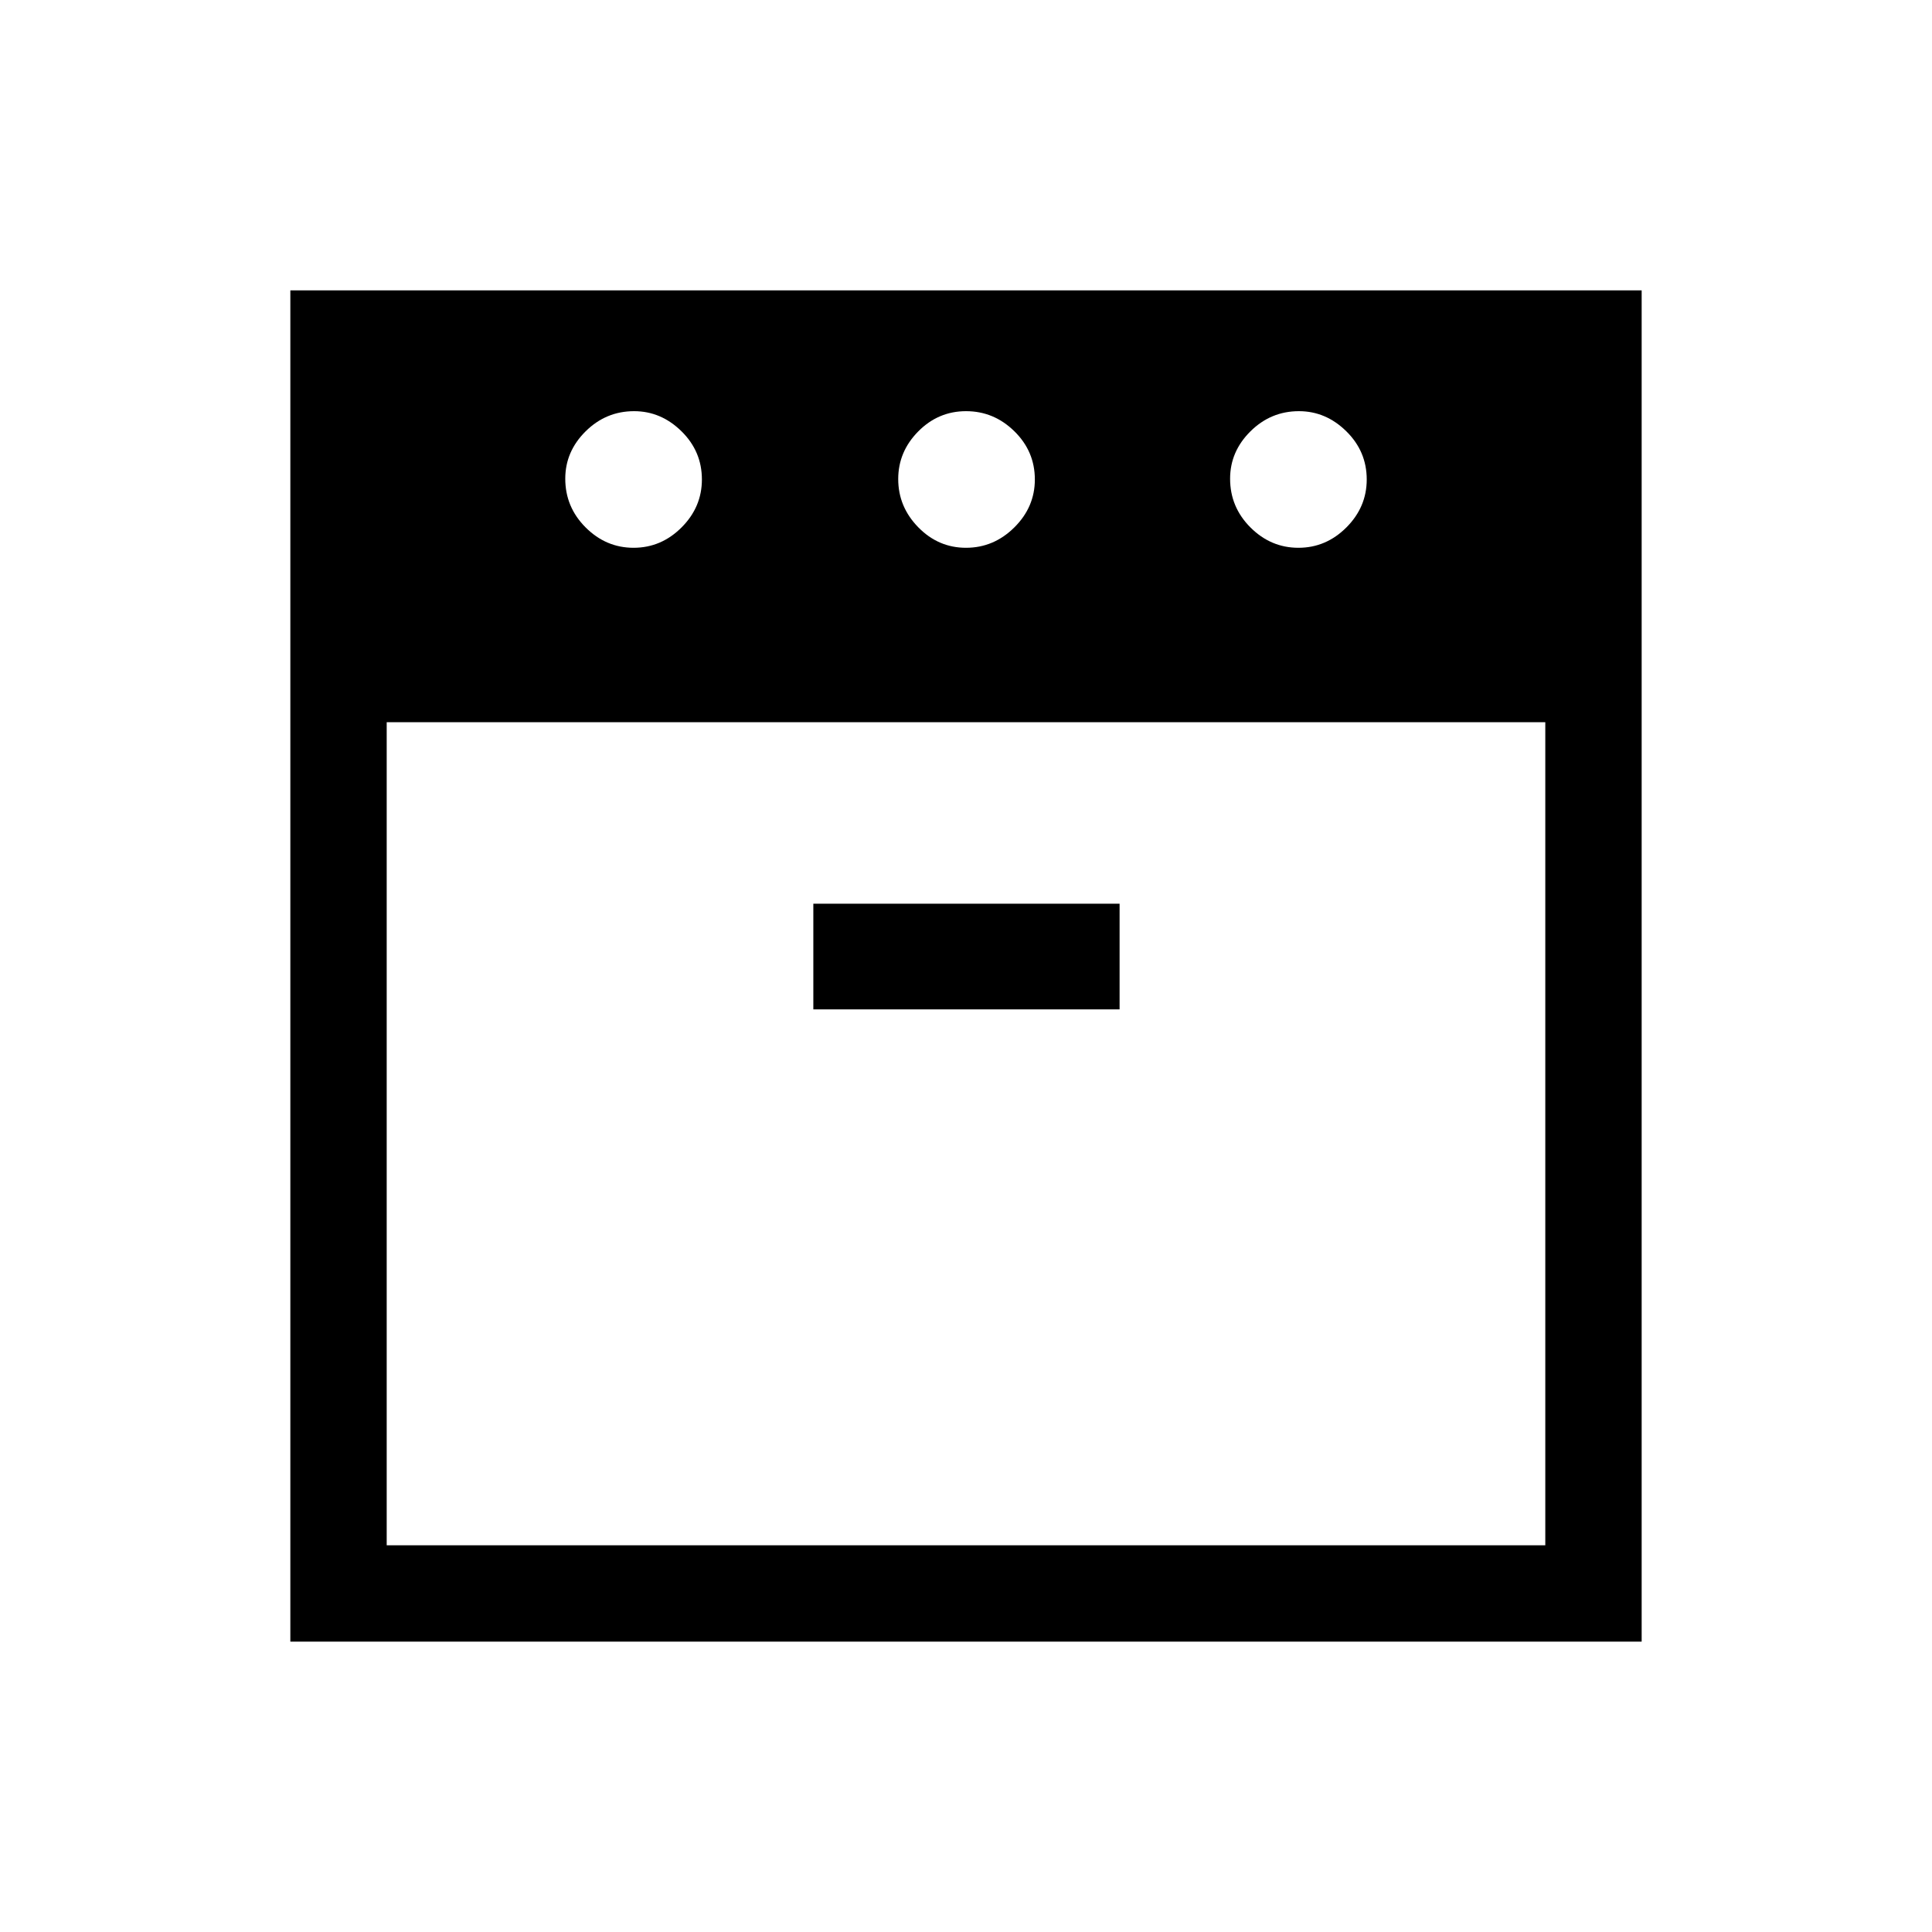<svg xmlns="http://www.w3.org/2000/svg" height="40" viewBox="0 -960 960 960" width="40"><path d="M645.18-687.81q13.72 0 23.83-10.11 10.11-10.11 10.11-23.83 0-13.98-10.16-23.96-10.15-9.98-23.53-9.98-13.98 0-24.09 10.02t-10.11 23.53q0 14.11 10.11 24.22 10.12 10.11 23.84 10.11Zm-165.16 0q13.77 0 23.98-10.11t10.21-23.83q0-13.98-10.18-23.96-10.17-9.98-24-9.98-13.82 0-23.77 10.07-9.94 10.06-9.94 23.65 0 13.8 9.97 23.98 9.96 10.18 23.73 10.18Zm-165.19 0q13.72 0 23.83-10.11 10.11-10.11 10.11-23.83 0-13.98-10.15-23.96-10.16-9.98-23.53-9.98-13.99 0-24.1 10.02-10.11 10.02-10.11 23.53 0 14.11 10.12 24.22 10.11 10.11 23.83 10.11Zm-122.68 86.68v408.98h575.7v-408.98h-575.7Zm211.99 142.69h152.18v-52.5H404.14v52.5ZM144.27-144.27v-671.46h671.46v671.46H144.27ZM480-601.13Zm0 0Z"/></svg>
